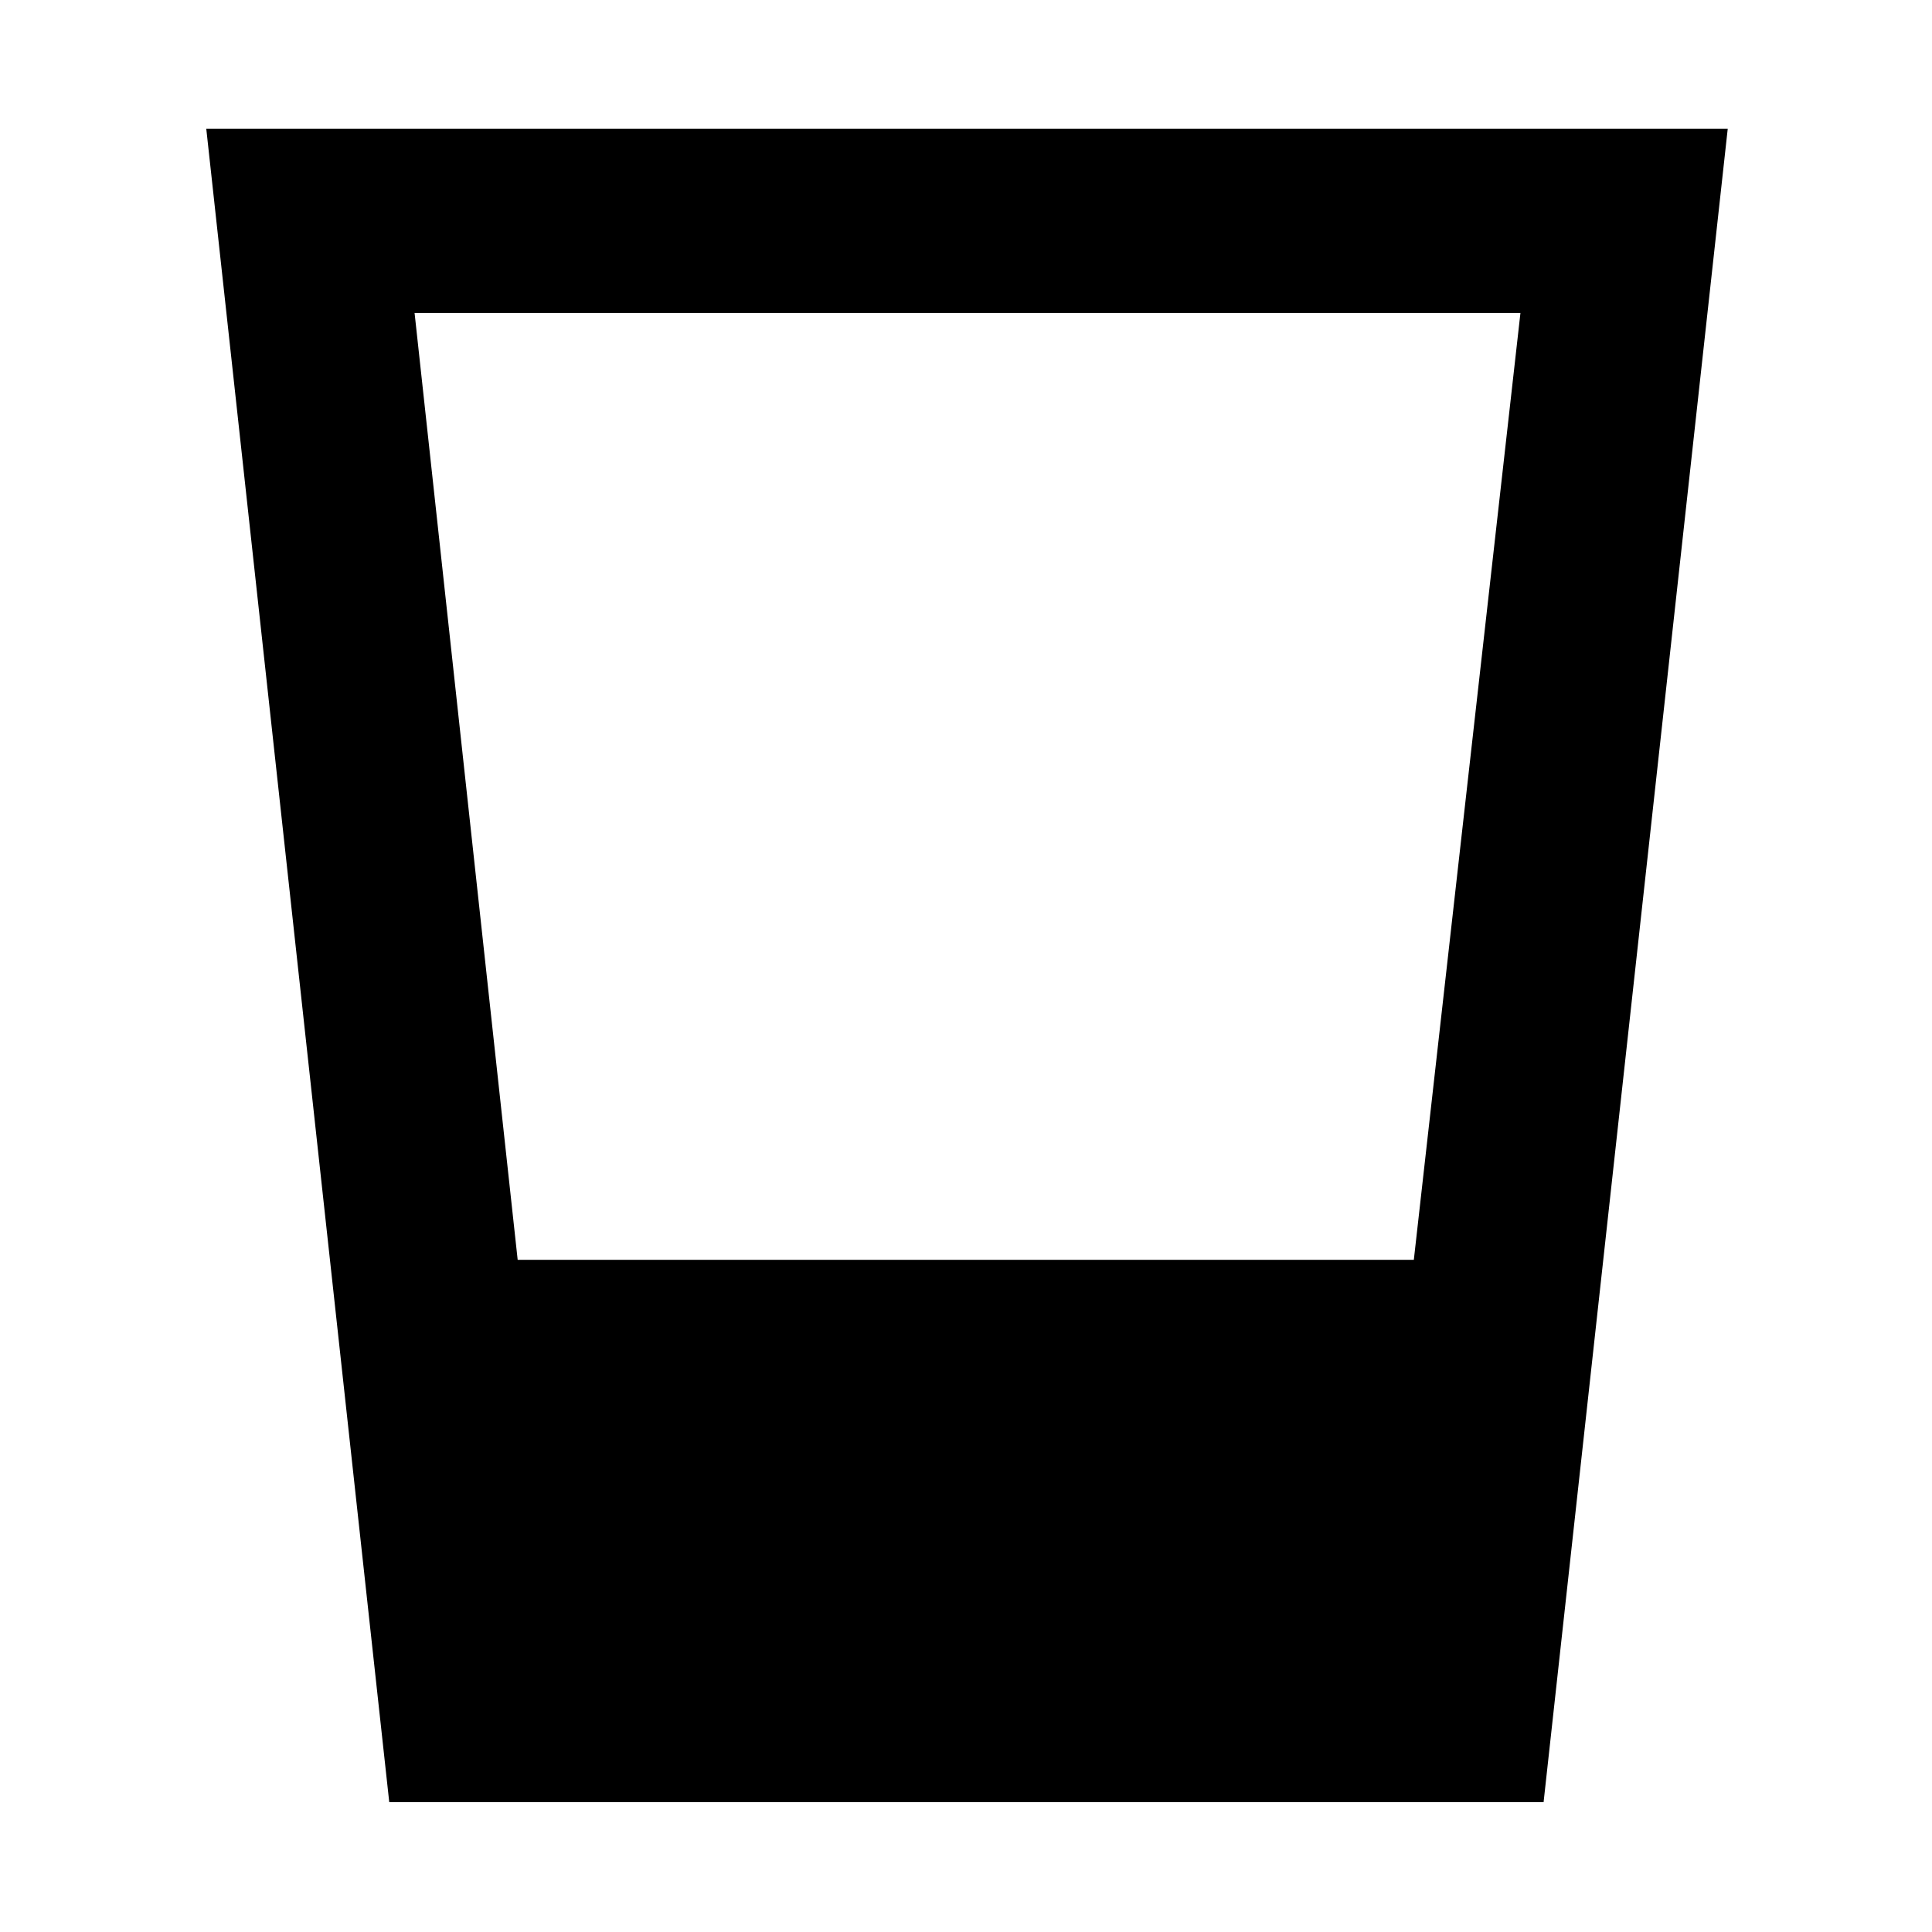 <svg xmlns="http://www.w3.org/2000/svg" height="48" viewBox="0 96 960 960" width="48"><path d="M193.418 991.5 102.5 160h756L767 991.5H193.418ZM257.229 722h445.296L755.5 251.5H206L257.229 722Z"/></svg>